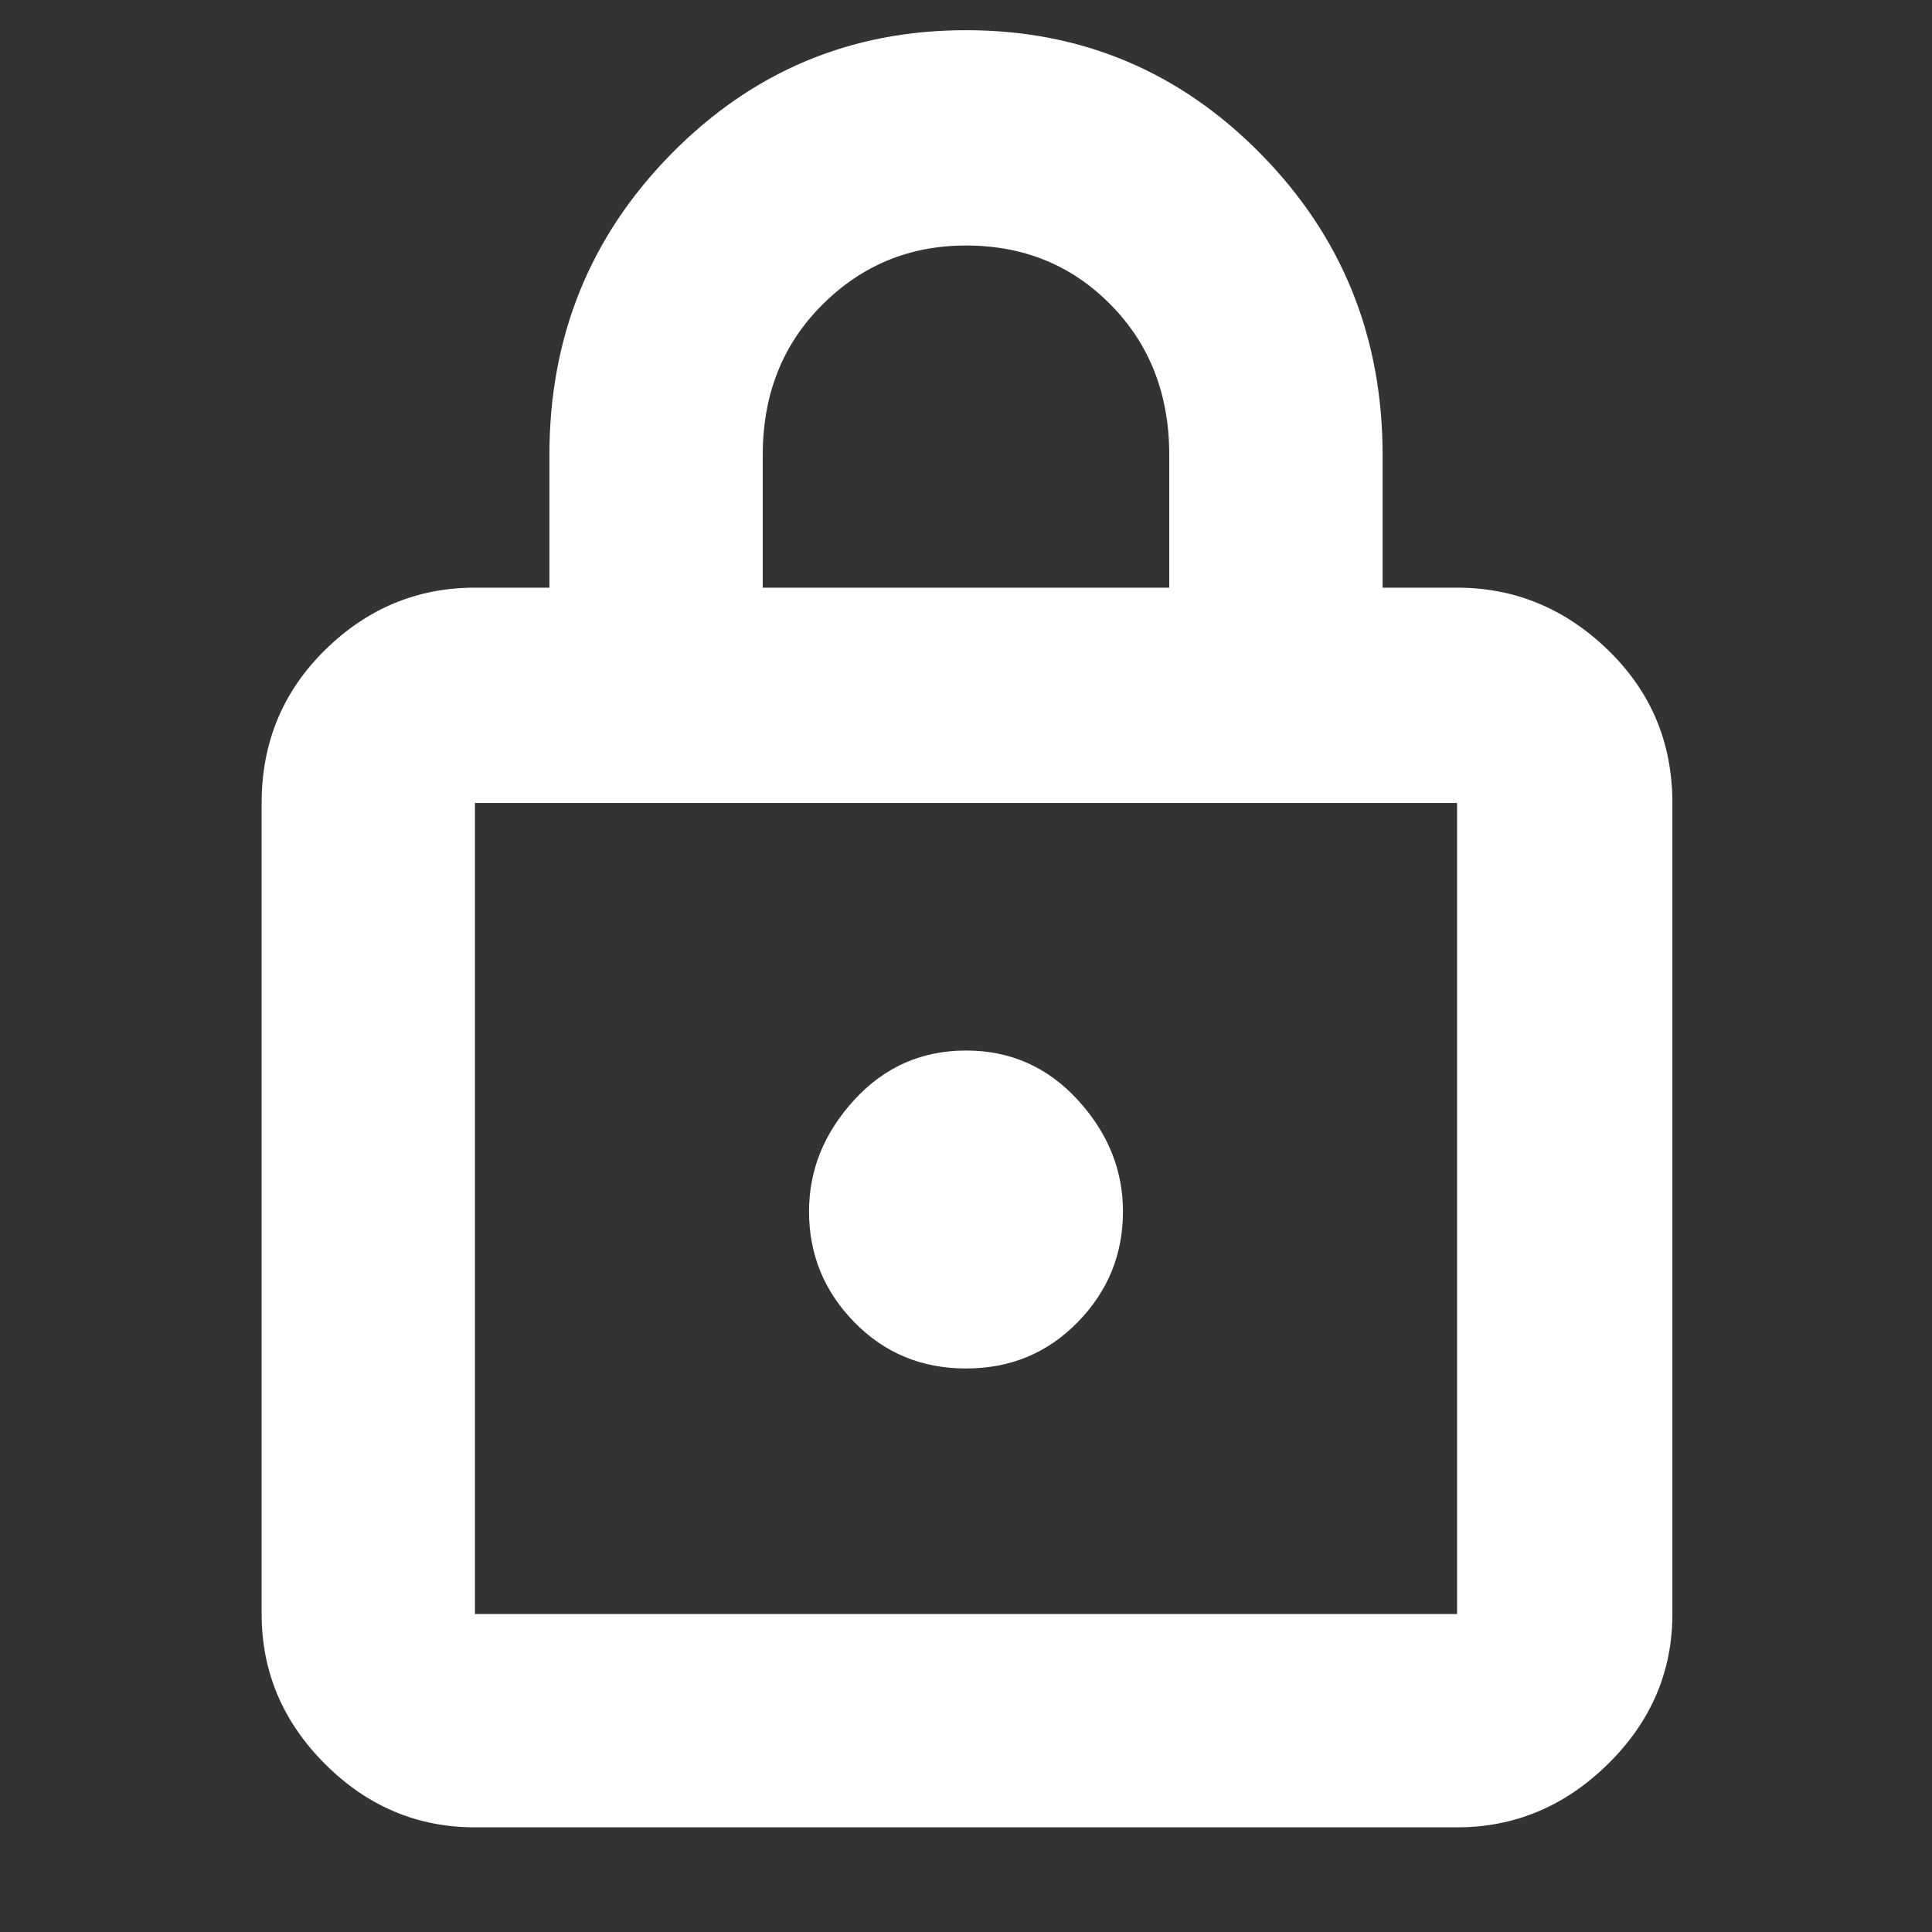 <svg width="40" height="40" viewBox="0 0 40 40" fill="none" xmlns="http://www.w3.org/2000/svg">
<rect x="0" y="0" width="40" height="40" fill="#333333" stroke="none"/>
<path d="M9.833 37.833C8.639 37.833 7.604 37.396 6.729 36.521C5.854 35.646 5.417 34.611 5.417 33.417V16.625C5.417 15.375 5.854 14.319 6.729 13.458C7.604 12.597 8.639 12.167 9.833 12.167H11.375V9.417C11.375 6.972 12.215 4.896 13.896 3.188C15.577 1.479 17.611 0.625 20 0.625C22.389 0.625 24.423 1.479 26.104 3.188C27.785 4.896 28.625 6.972 28.625 9.417V12.167H30.167C31.361 12.167 32.403 12.597 33.292 13.458C34.181 14.319 34.625 15.375 34.625 16.625V33.417C34.625 34.611 34.181 35.646 33.292 36.521C32.403 37.396 31.361 37.833 30.167 37.833H9.833ZM15.792 12.167H24.208V9.417C24.208 8.167 23.805 7.132 23 6.313C22.195 5.493 21.195 5.083 20 5.083C18.833 5.083 17.84 5.493 17.021 6.313C16.202 7.132 15.792 8.167 15.792 9.417V12.167ZM9.833 33.417H30.167V16.625H9.833V33.417ZM20 28.333C20.917 28.333 21.687 28.014 22.312 27.375C22.937 26.736 23.25 25.972 23.25 25.083C23.25 24.222 22.937 23.452 22.312 22.771C21.687 22.09 20.917 21.75 20 21.75C19.083 21.75 18.313 22.09 17.688 22.771C17.063 23.452 16.75 24.222 16.75 25.083C16.75 25.972 17.063 26.736 17.688 27.375C18.313 28.014 19.083 28.333 20 28.333Z" fill="white"/>
</svg>
